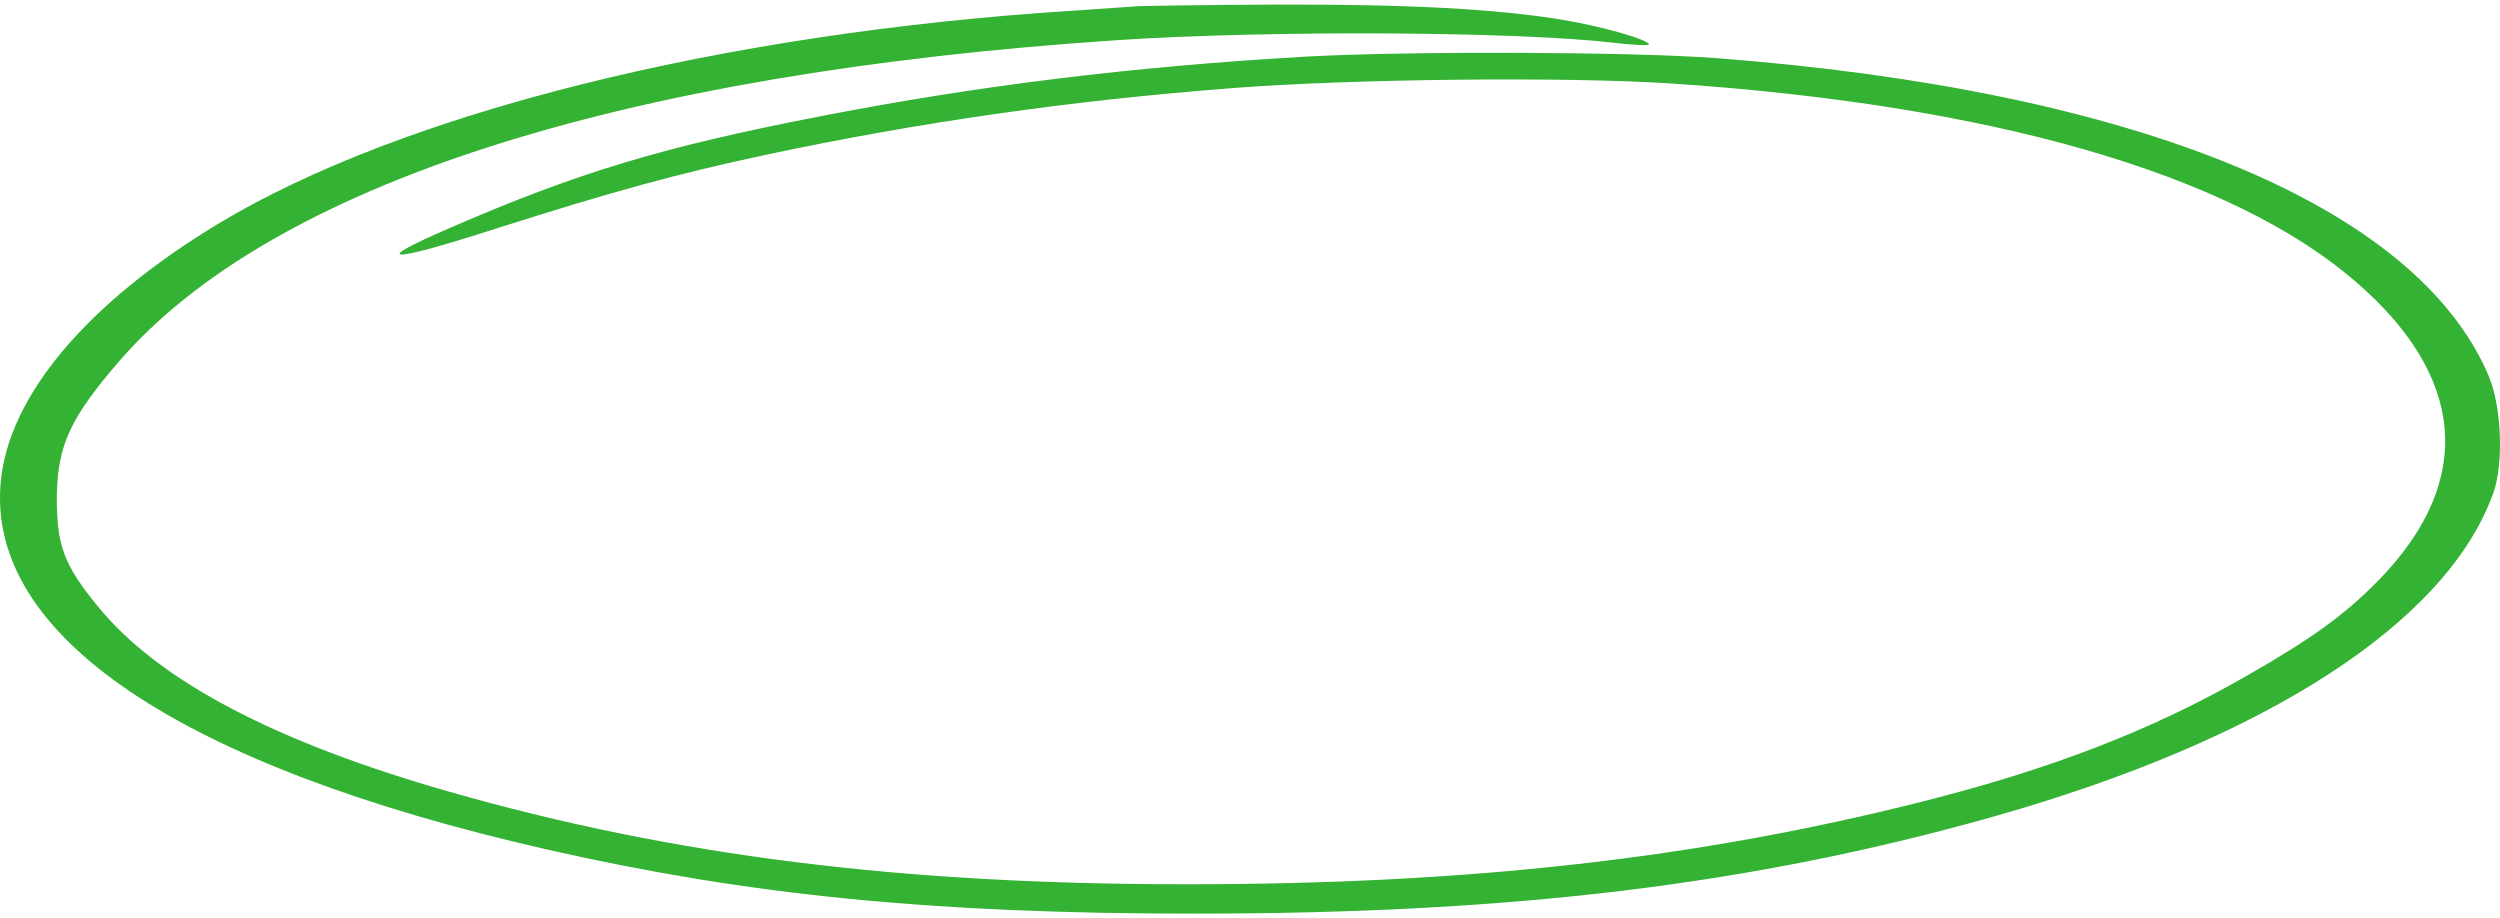 <svg width="275" height="101" viewBox="0 0 275 101" fill="none" xmlns="http://www.w3.org/2000/svg">
<path fill-rule="evenodd" clip-rule="evenodd" d="M125.378 0.67C124.417 0.739 121.002 0.979 117.894 1.186C79.503 3.625 44.227 12.41 23.977 24.631C9.544 33.352 0.92 43.581 0.079 53.054C-1.475 69.944 19.842 84.26 60.094 93.428C82.258 98.474 102.68 100.5 131.367 100.5C166.343 100.5 192.522 97.342 218.934 89.926C249.182 81.412 269.184 68.503 274.28 54.19C275.421 50.929 275.181 44.717 273.74 41.315C265.776 22.605 234.989 9.936 188.867 6.4C179.343 5.678 154.905 5.609 143.646 6.228C124.537 7.325 107.469 9.42 89.921 12.853C72.793 16.183 63.389 19.031 49.489 25.075C40.565 28.921 42.599 28.99 54.458 25.178C67.397 21.057 74.521 19.104 84.345 17.009C101.113 13.438 117.767 11.068 135.496 9.696C148.795 8.667 172.273 8.426 183.771 9.18C218.988 11.515 245.287 19.1 259 30.874C271.219 41.345 272.239 52.775 261.874 63.59C258.099 67.505 254.384 70.215 246.961 74.44C236.656 80.346 225.517 84.635 211.324 88.206C186.586 94.452 161.494 97.27 130.467 97.27C99.439 97.27 74.287 94.215 49.249 87.04C30.2 81.581 17.567 74.921 10.918 66.889C7.023 62.153 6.249 60.092 6.249 54.702C6.309 49.037 7.69 46.017 13.079 39.77C29.846 20.373 68.064 8.048 122.983 4.412C139.631 3.315 167.064 3.453 177.669 4.722C179.703 4.963 181.384 5.032 181.384 4.894C181.384 4.378 176.355 2.937 172.099 2.218C164.849 0.983 154.971 0.467 140.478 0.502C133.168 0.536 126.405 0.639 125.384 0.674L125.378 0.67Z" fill="#34B233"/>
</svg>
